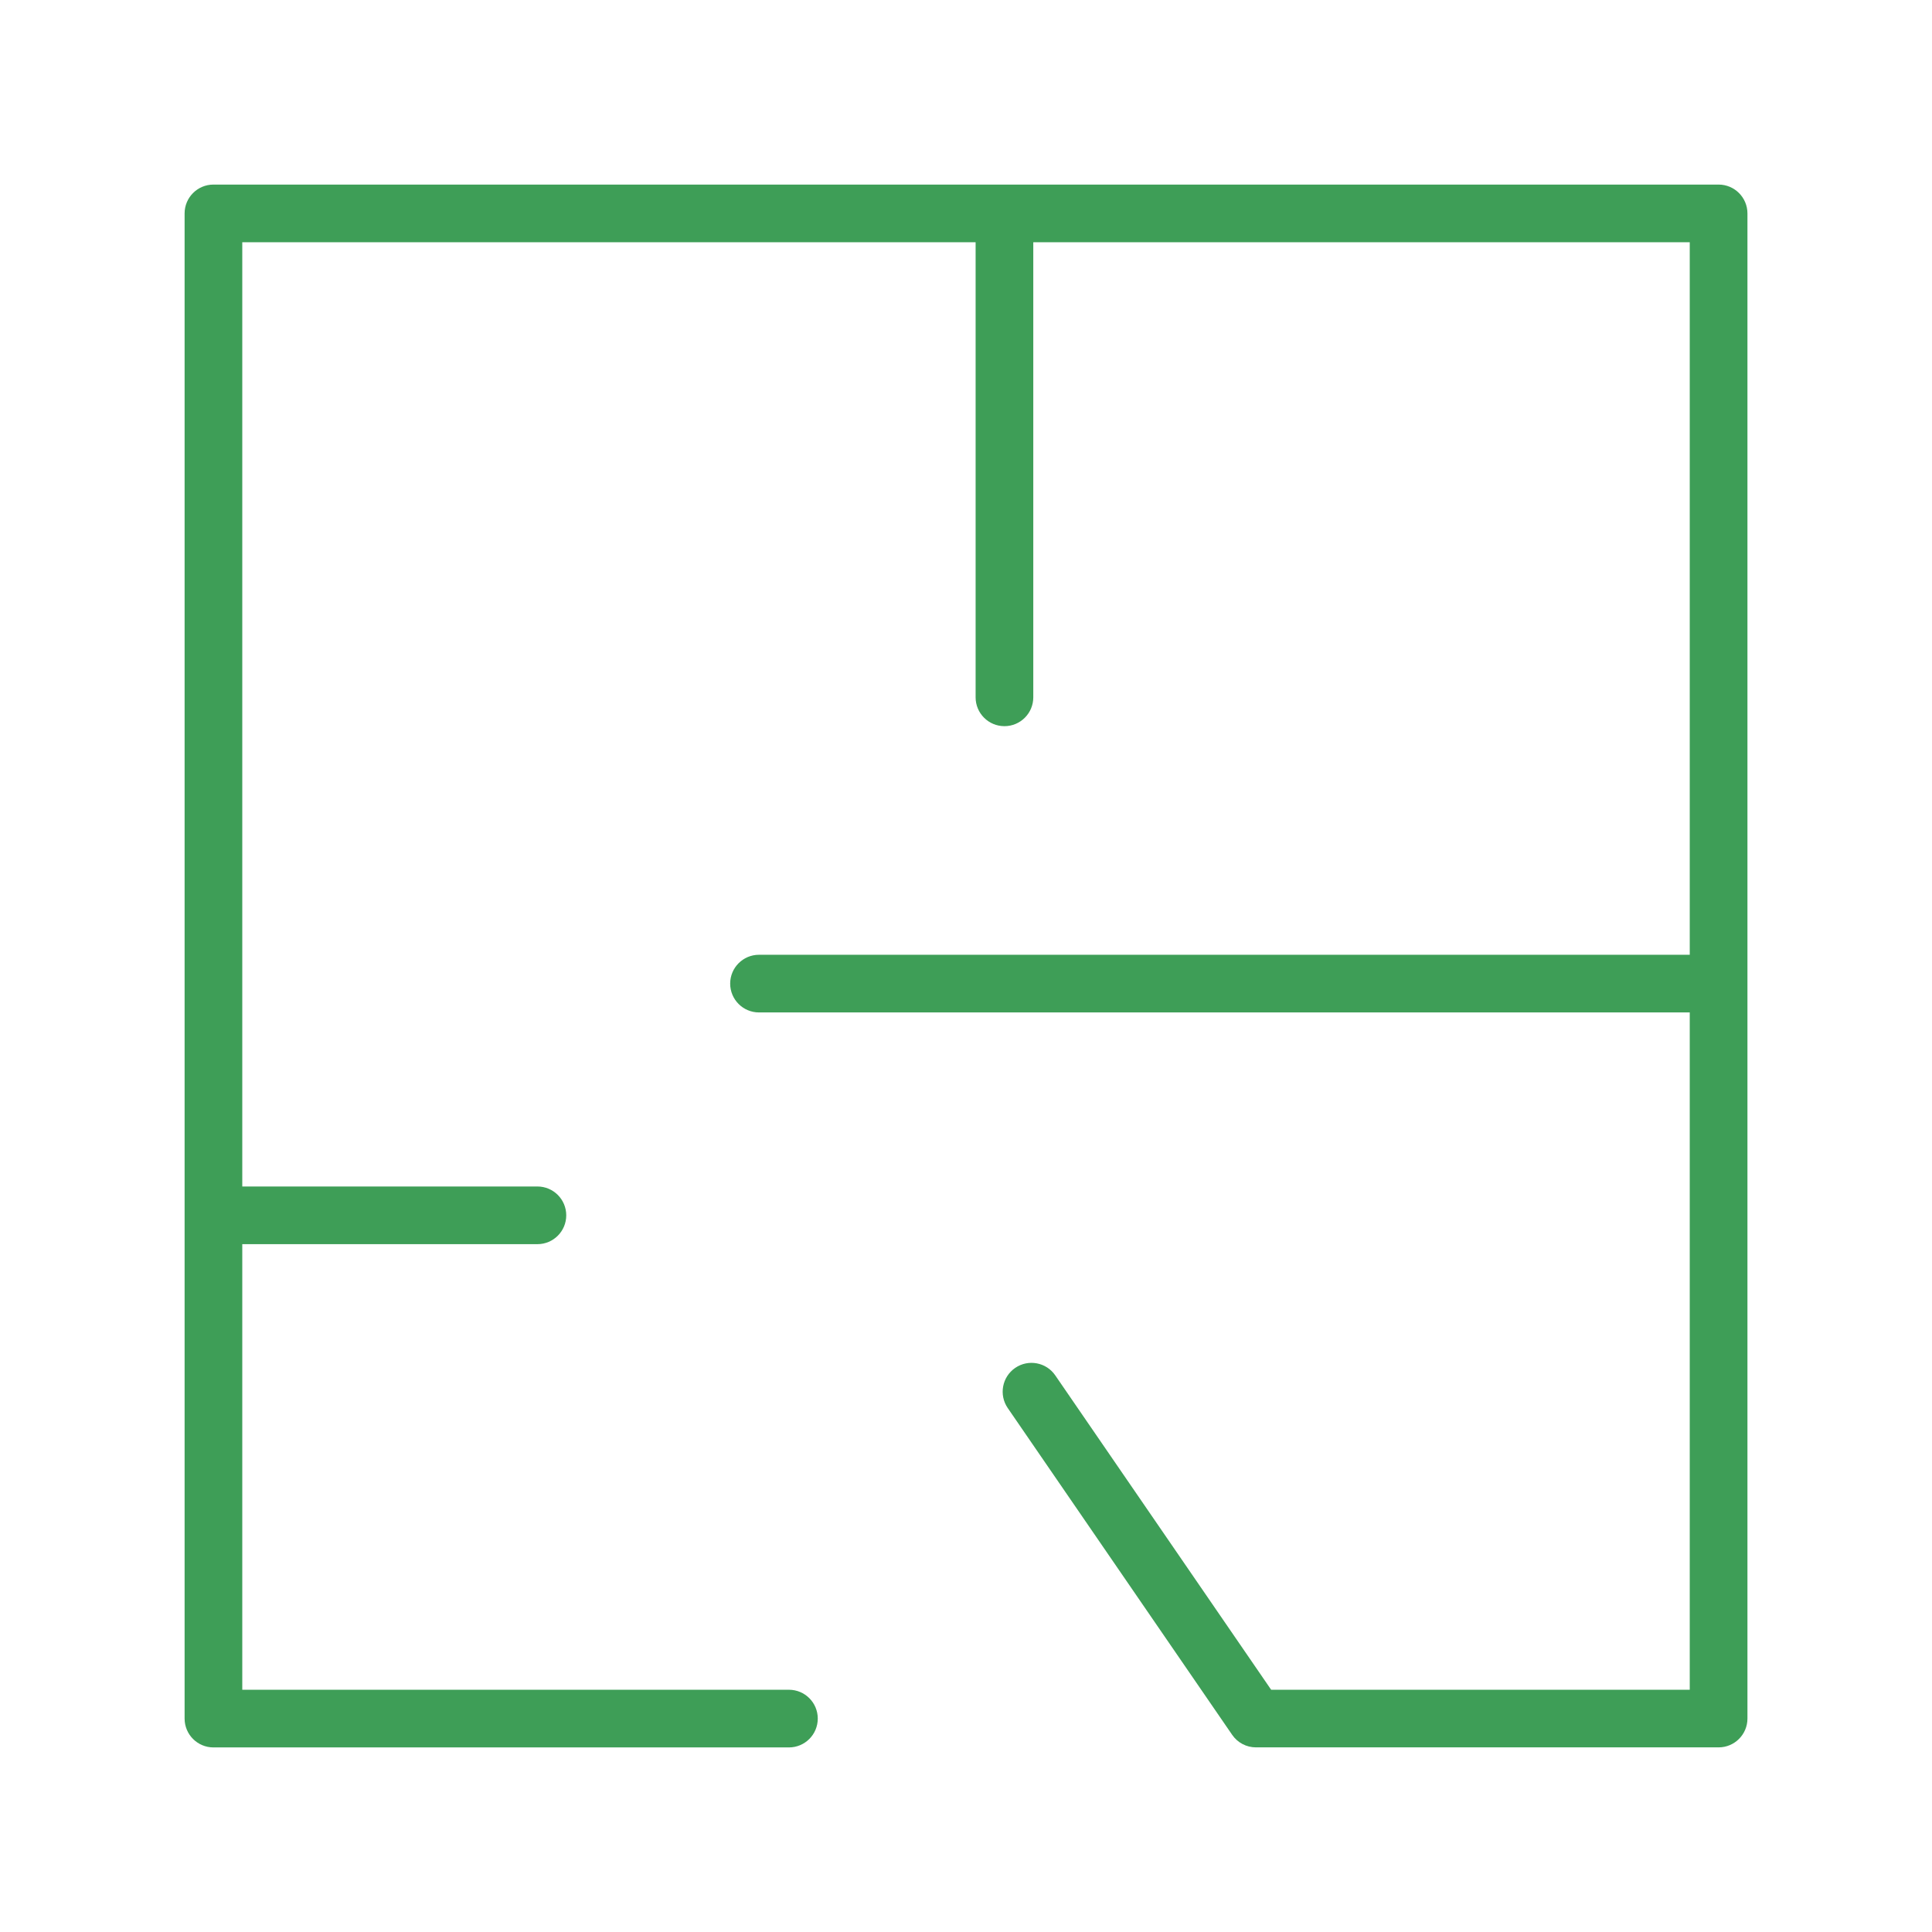 <svg width="80" height="80" viewBox="0 0 80 80" fill="none" xmlns="http://www.w3.org/2000/svg">
<path d="M71.163 7.643H8.838C8.178 7.643 7.644 8.178 7.644 8.837V71.162C7.644 71.822 8.178 72.357 8.838 72.357H32.668C33.328 72.357 33.862 71.822 33.862 71.162C33.862 70.503 33.328 69.969 32.668 69.969H10.032V51.518H22.253C22.913 51.518 23.447 50.983 23.447 50.324C23.447 49.665 22.913 49.13 22.253 49.13H10.032V10.031H40.398V28.875C40.398 29.534 40.932 30.069 41.592 30.069C42.252 30.069 42.786 29.534 42.786 28.875V10.031H69.969V39.535H31.429C30.769 39.535 30.235 40.07 30.235 40.729C30.235 41.388 30.769 41.923 31.429 41.923H69.969V69.968H52.635L43.696 56.951C43.324 56.408 42.579 56.269 42.036 56.643C41.493 57.016 41.355 57.759 41.728 58.304L51.023 71.838C51.246 72.162 51.614 72.355 52.007 72.355H71.164C71.823 72.355 72.358 71.82 72.358 71.161V8.837C72.357 8.178 71.823 7.643 71.163 7.643Z" fill="#3E9E57"/>
</svg>

